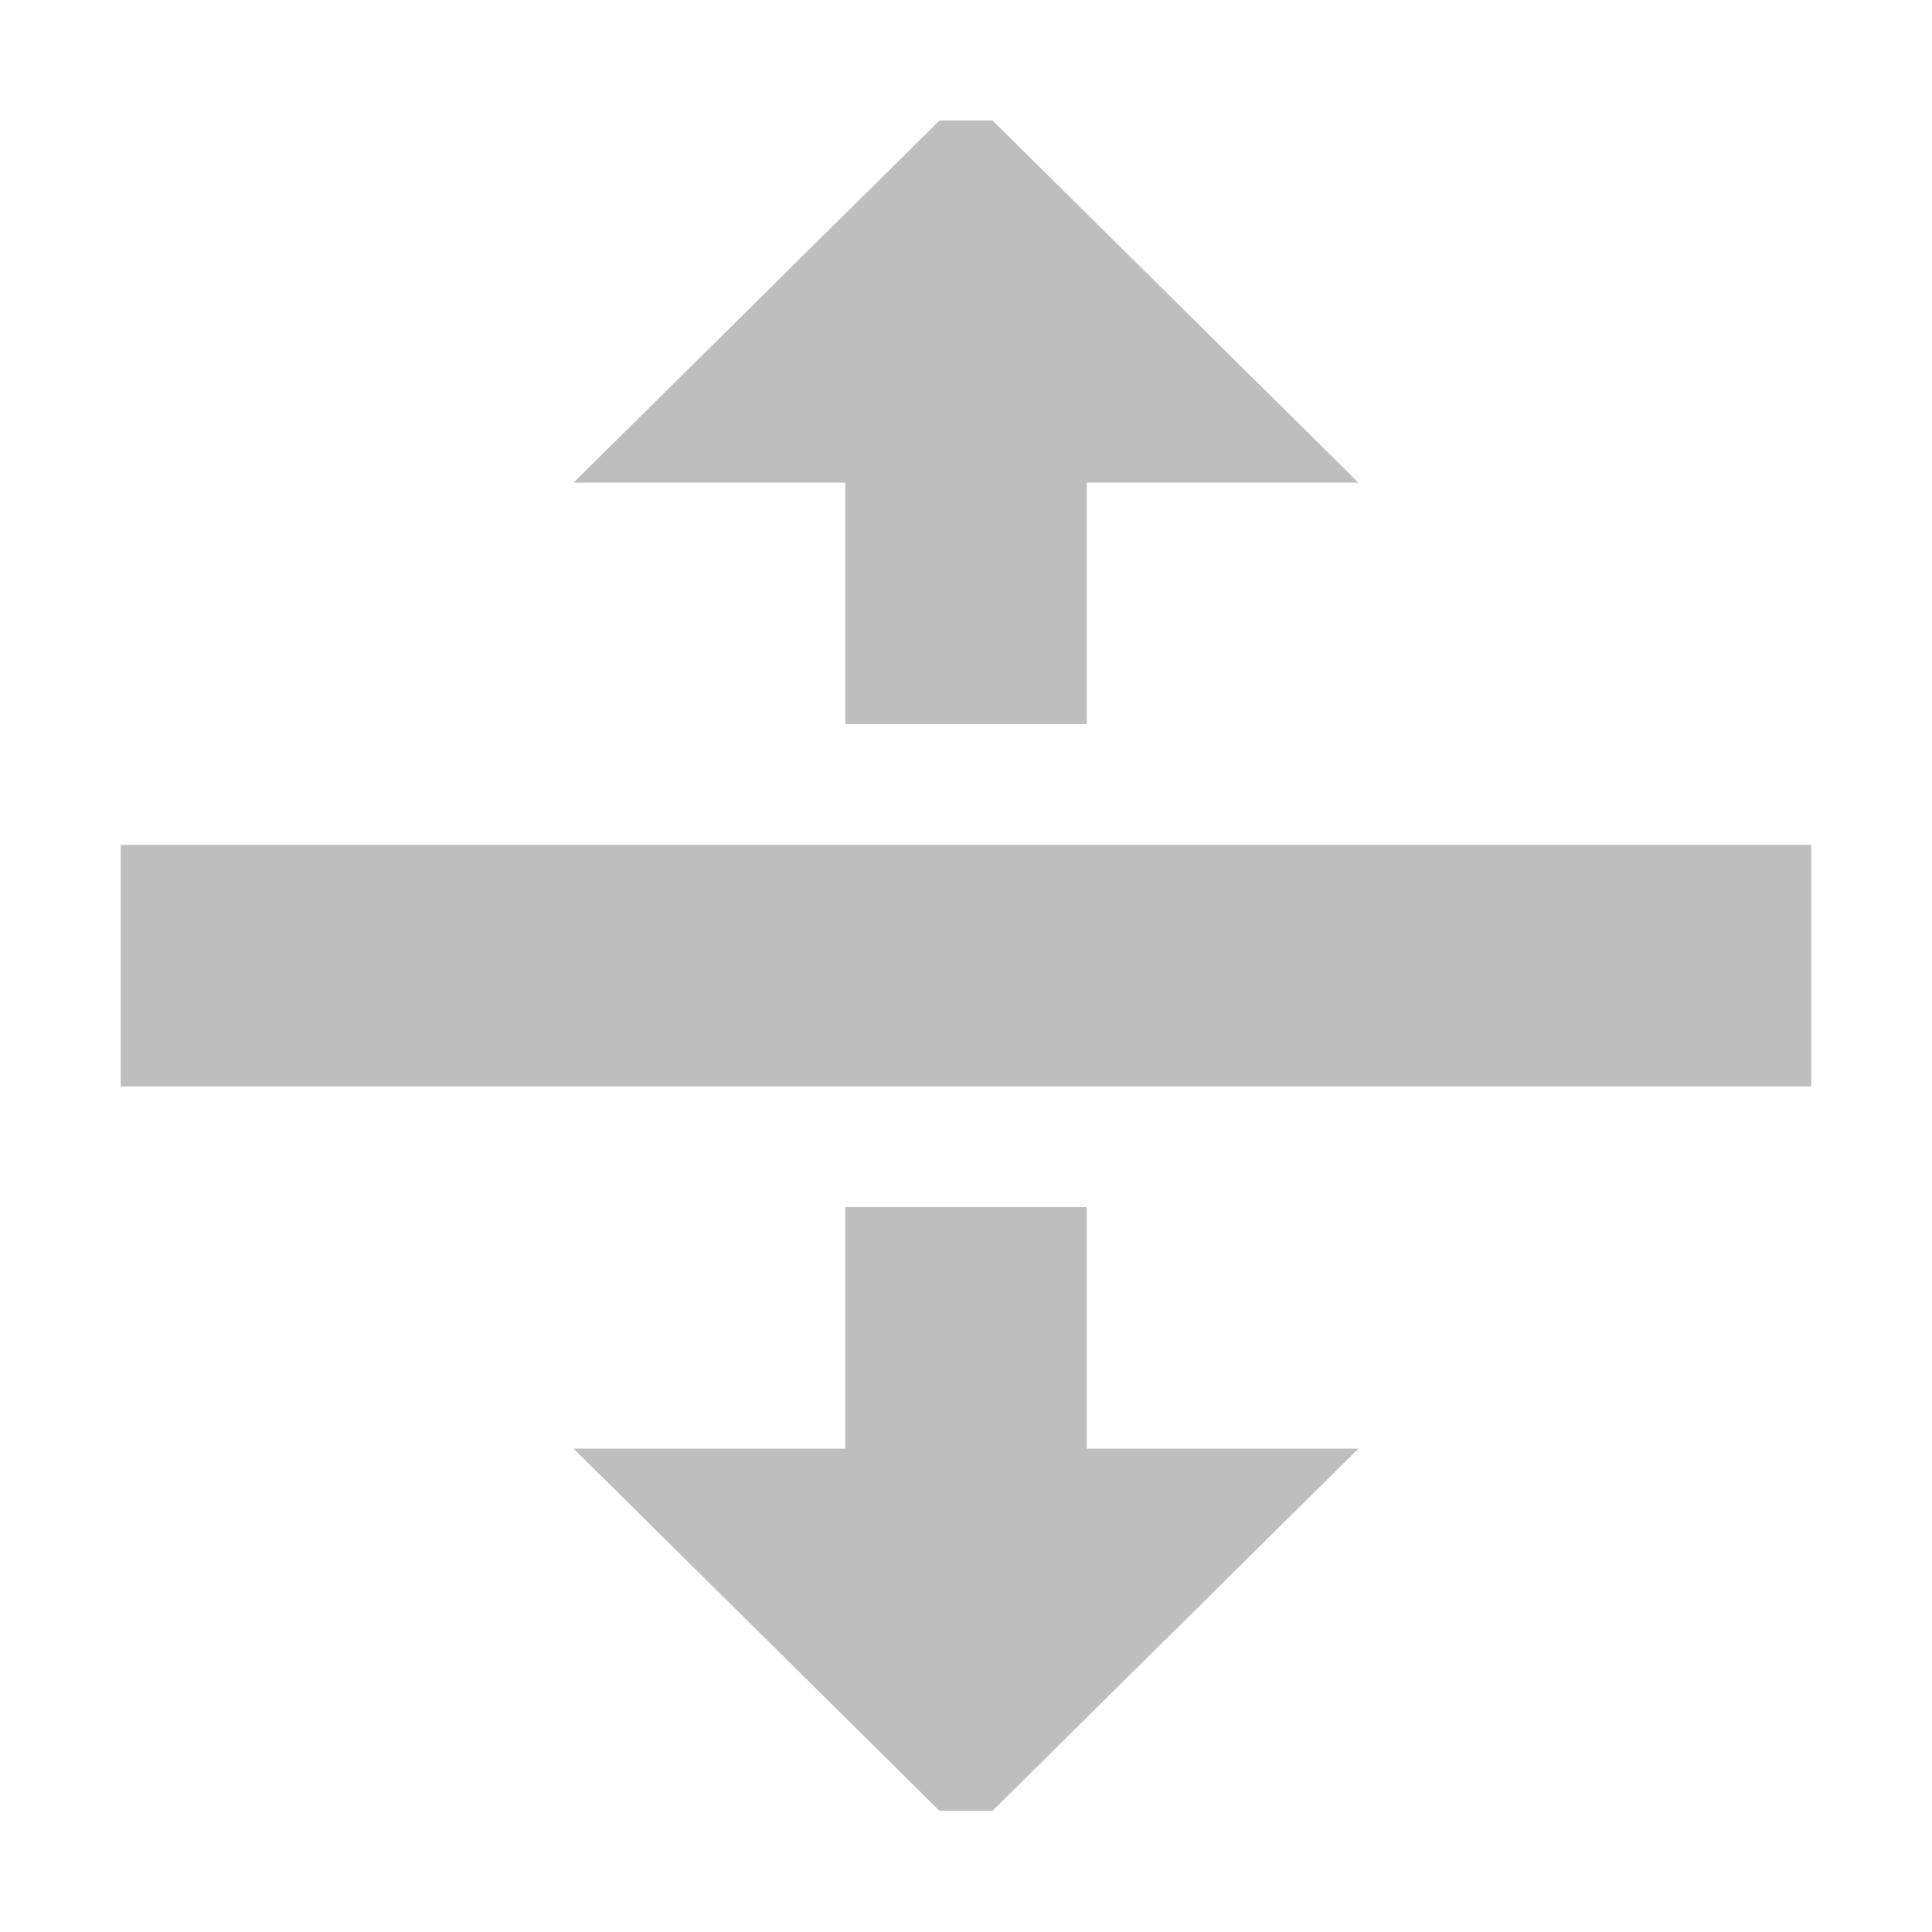 <?xml version='1.0' encoding='UTF-8' standalone='no'?>
<!-- Created with Inkscape (http://www.inkscape.org/) -->

<svg xmlns:cc='http://creativecommons.org/ns#' xmlns:dc='http://purl.org/dc/elements/1.1/' sodipodi:docname='builder-split-tab-symbolic.svg' height='16' id='svg7384' xmlns:inkscape='http://www.inkscape.org/namespaces/inkscape' xmlns:rdf='http://www.w3.org/1999/02/22-rdf-syntax-ns#' xmlns:sodipodi='http://sodipodi.sourceforge.net/DTD/sodipodi-0.dtd' xmlns:svg='http://www.w3.org/2000/svg' inkscape:version='0.48.5 r10040' version='1.1' width='16' xmlns='http://www.w3.org/2000/svg'>
  <sodipodi:namedview inkscape:bbox-paths='true' bordercolor='#666666' borderopacity='1' inkscape:current-layer='layer2' inkscape:cx='102.62076' inkscape:cy='-20.30697' gridtolerance='10' inkscape:guide-bbox='true' guidetolerance='10' id='namedview88' inkscape:object-nodes='false' inkscape:object-paths='false' objecttolerance='10' pagecolor='#555753' inkscape:pageopacity='1' inkscape:pageshadow='2' showborder='false' showgrid='false' showguides='true' inkscape:snap-bbox='true' inkscape:snap-bbox-midpoints='false' inkscape:snap-global='true' inkscape:snap-grids='true' inkscape:snap-nodes='true' inkscape:snap-others='false' inkscape:snap-to-guides='true' inkscape:window-height='1374' inkscape:window-maximized='1' inkscape:window-width='2560' inkscape:window-x='0' inkscape:window-y='27' inkscape:zoom='1.4142136'>
    <inkscape:grid empspacing='2' enabled='true' id='grid4866' originx='200px' originy='-72.997px' snapvisiblegridlinesonly='true' spacingx='1px' spacingy='1px' type='xygrid' visible='true'/>
  </sodipodi:namedview>
  <title id='title9167'>Gnome Symbolic Icon Theme</title>
  <defs id='defs7386'/>
  <g inkscape:groupmode='layer' id='layer2' inkscape:label='actions' style='display:inline' transform='translate(200,72.997)'>
    
    <path inkscape:connector-curvature='0' d='m -192.219,-72 -3.031,3 2.25,0 0,2 2,0 0,-2 2.25,0 -3.031,-3 z' id='path3891' sodipodi:nodetypes='ccccccccc' style='fill:#bebebe;fill-opacity:1;stroke:none'/>
    <rect height='2' id='rect3929' rx='0' ry='0' style='color:#000000;fill:#bebebe;fill-opacity:1;fill-rule:nonzero;stroke:none;stroke-width:3;marker:none;visibility:visible;display:inline;overflow:visible;enable-background:accumulate' width='14' x='-199' y='-66'/>
    <path inkscape:connector-curvature='0' d='m -192.219,-58 -3.031,-3 2.25,0 0,-2 2,0 0,2 2.25,0 -3.031,3 z' id='path3980' sodipodi:nodetypes='ccccccccc' style='fill:#bebebe;fill-opacity:1;stroke:none'/>
  </g>
  <g inkscape:groupmode='layer' id='layer9' inkscape:label='apps' style='display:inline' transform='translate(-41,-144.003)'/>
  <g inkscape:groupmode='layer' id='layer1' inkscape:label='autocomplete' transform='translate(200,72.997)'/>
</svg>
